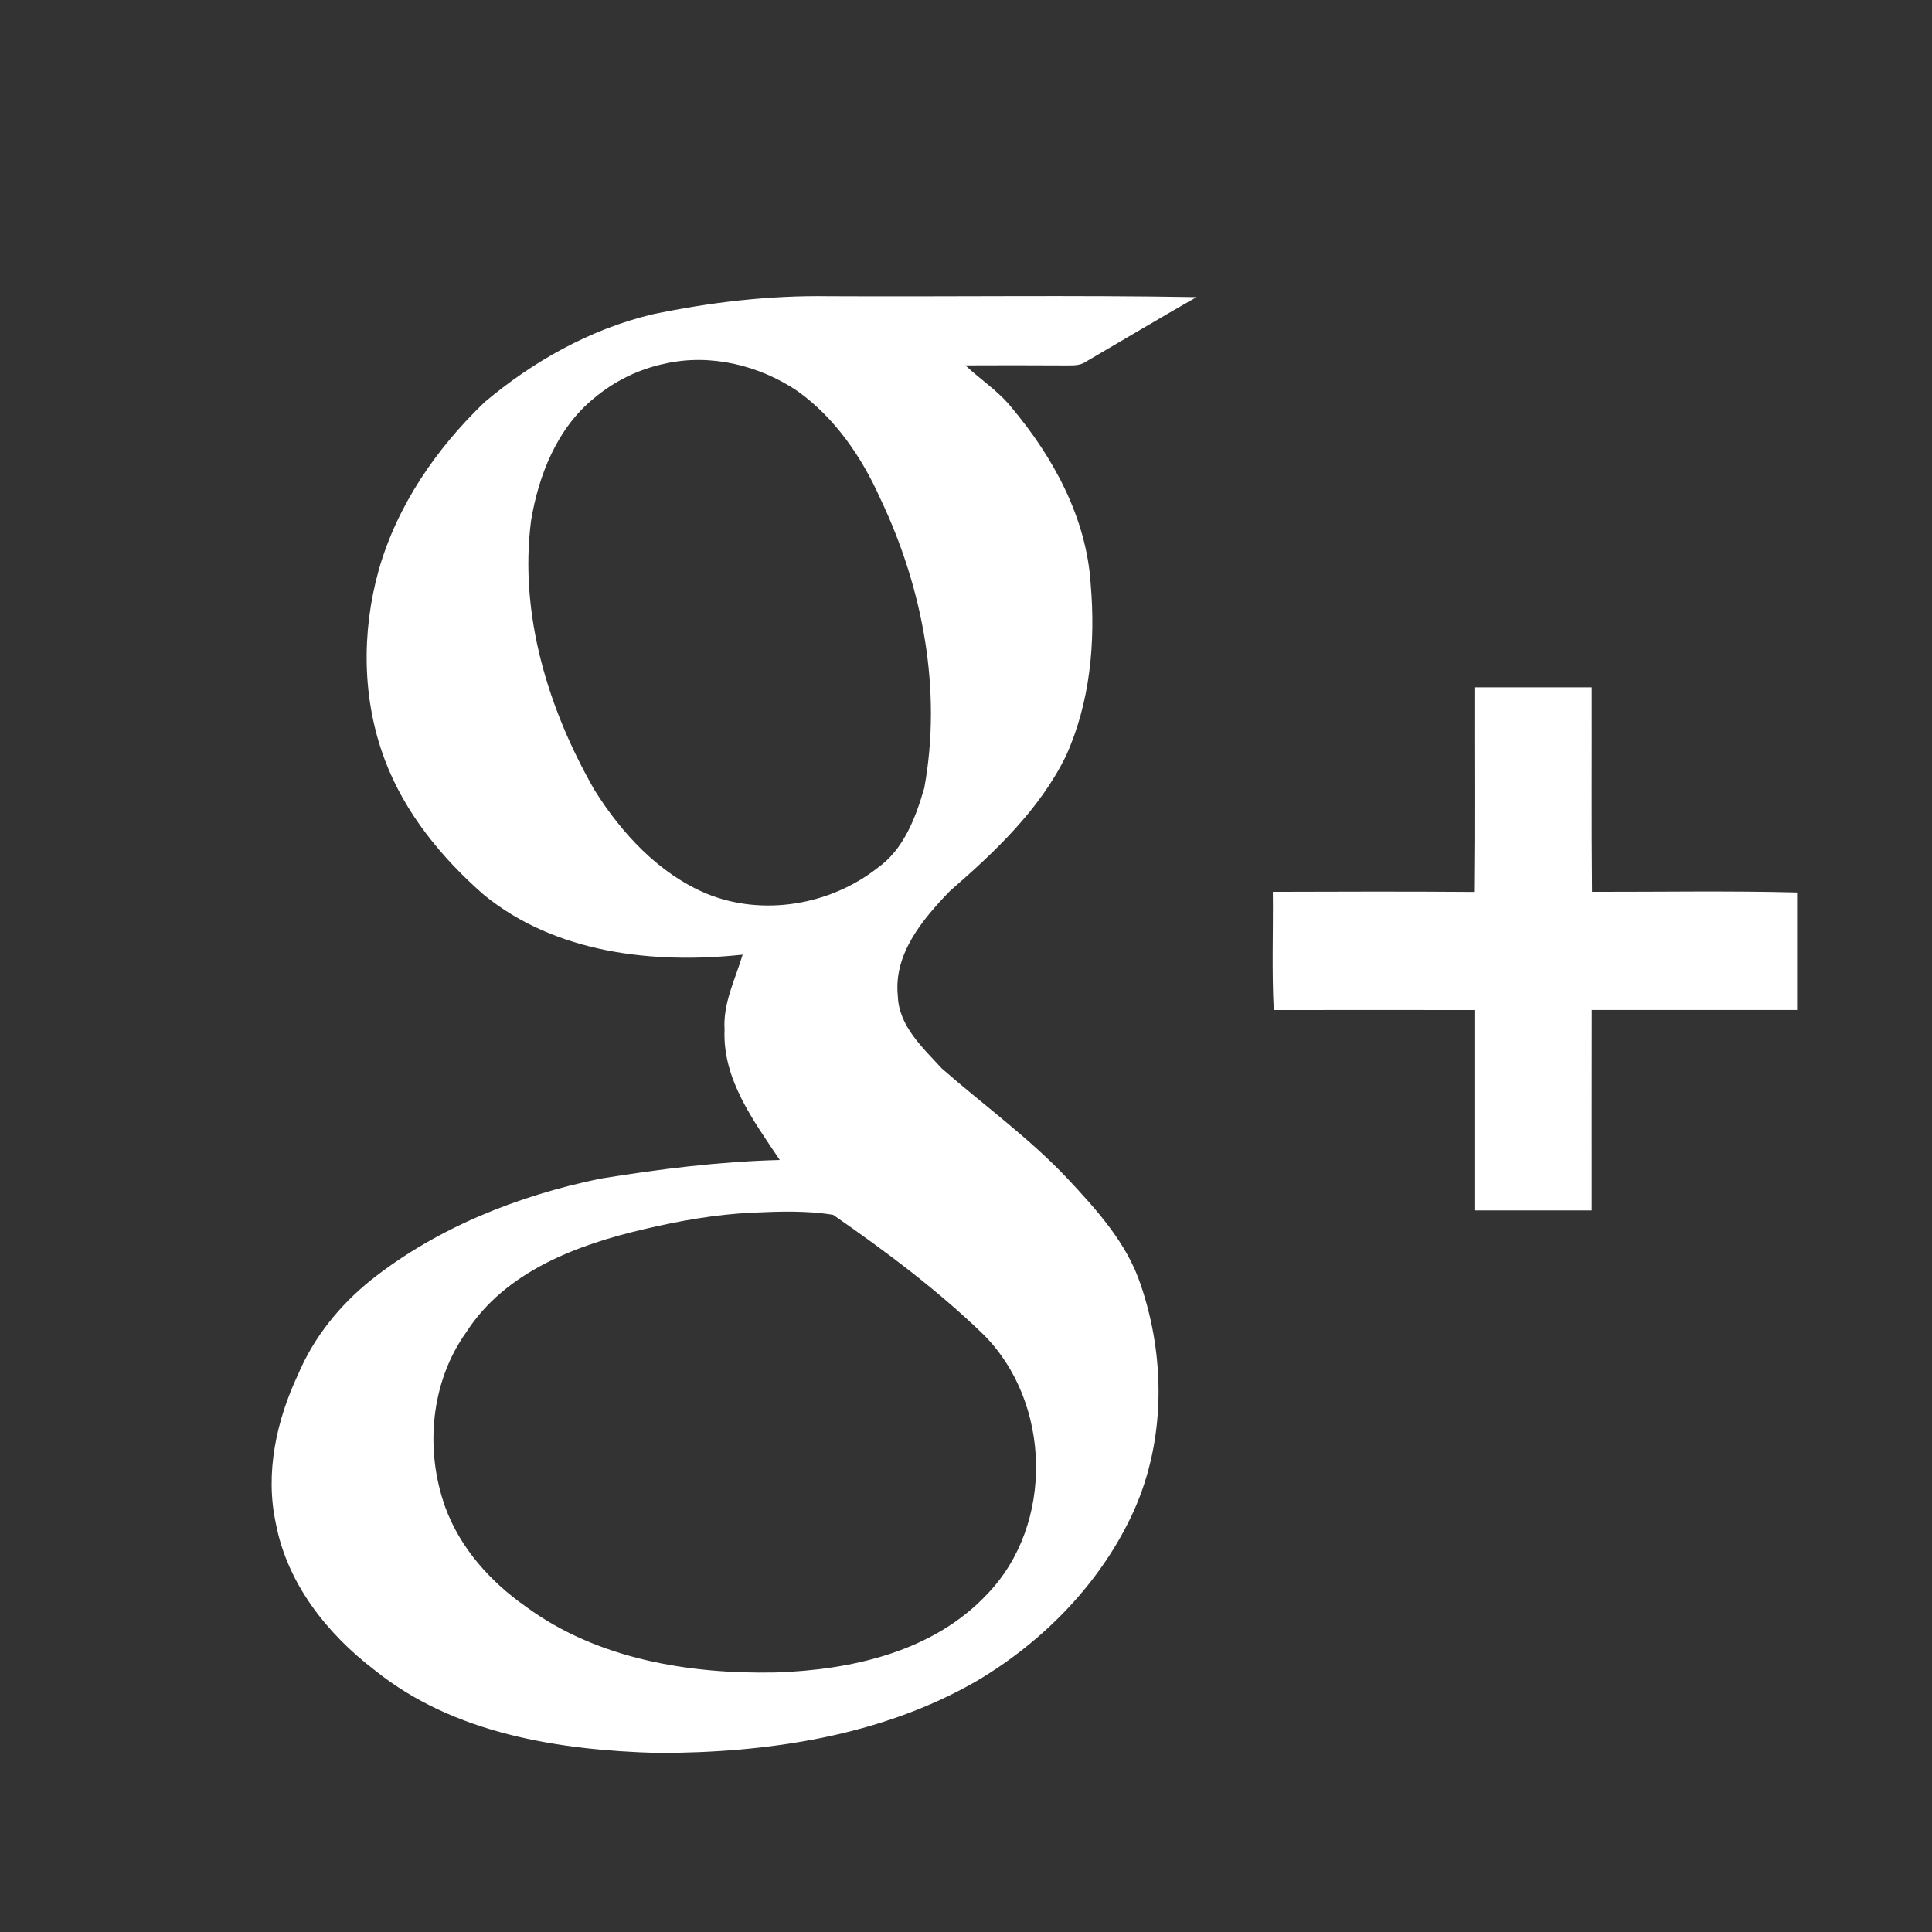 <?xml version="1.0" encoding="utf-8"?>
<!DOCTYPE svg PUBLIC "-//W3C//DTD SVG 1.1//EN" "http://www.w3.org/Graphics/SVG/1.1/DTD/svg11.dtd">
<svg version="1.1" id="Layer_1" xmlns="http://www.w3.org/2000/svg" xmlns:xlink="http://www.w3.org/1999/xlink" x="0px" y="0px"
	 width="128px" height="128px" viewBox="0 0 128 128" enable-background="new 0 0 128 128" xml:space="preserve">
<rect x="0" y="0" width="128" height="128" fill="#333333" stroke="none"/>
<path fill="#FFFFFF" d="M97.684,45.538c2.591,0,5.183,0,7.773,0c0.01,4.515-0.021,9.034,0.02,13.548
	c4.529,0.007,9.061-0.075,13.584,0.043c0,2.594,0,5.189,0,7.786c-4.534,0-9.065,0-13.601,0c-0.009,4.428,0,8.852-0.003,13.278
	c-2.59,0-5.183,0-7.773,0c0-4.424,0-8.851,0-13.274c-4.434-0.008-8.864-0.004-13.295,0c-0.136-2.609-0.032-5.221-0.059-7.833
	c4.443-0.016,8.885-0.026,13.332,0.007C97.713,54.575,97.672,50.058,97.684,45.538z"/>
<path fill="#FFFFFF" d="M70.694,78.051c-2.532-2.679-5.537-4.843-8.3-7.266c-1.26-1.381-2.85-2.799-2.911-4.812
	c-0.289-2.776,1.645-5.069,3.442-6.931c2.968-2.588,5.932-5.366,7.691-8.948c1.61-3.543,1.973-7.551,1.645-11.391
	c-0.275-4.386-2.476-8.418-5.262-11.726c-0.865-1.077-2.045-1.83-3.039-2.77c2.176-0.01,4.353-0.01,6.528,0.003
	c0.484-0.013,1.01,0.059,1.436-0.235c2.451-1.427,4.883-2.884,7.349-4.29c-8.113-0.141-16.237-0.02-24.354-0.062
	c-3.941-0.061-7.88,0.401-11.735,1.212c-4.093,0.984-7.857,3.1-11.064,5.798c-3.2,3.064-5.813,6.852-7.031,11.145
	c-1.144,4.096-1.101,8.579,0.412,12.579c1.321,3.508,3.766,6.487,6.562,8.933c4.748,3.876,11.235,4.593,17.14,3.958
	c-0.489,1.633-1.309,3.213-1.199,4.969c-0.143,3.295,1.925,6.034,3.657,8.635c-3.997,0.104-7.98,0.599-11.922,1.243
	c-5.441,1.128-10.791,3.246-15.171,6.722c-2.06,1.657-3.77,3.772-4.807,6.215c-1.443,3.064-2.218,6.556-1.48,9.922
	c0.755,3.961,3.388,7.291,6.533,9.69c5.248,4.238,12.237,5.312,18.785,5.495c7.255-0.007,14.764-1.102,21.13-4.779
	c4.447-2.643,8.249-6.539,10.397-11.277c2.093-4.68,2.093-10.142,0.452-14.959C74.659,82.35,72.654,80.148,70.694,78.051z
	 M46.798,59.203c-3.167-1.34-5.616-3.993-7.413-6.865c-3.068-5.354-4.992-11.615-4.204-17.825c0.499-3.032,1.73-6.147,4.175-8.129
	c1.354-1.146,3.002-1.944,4.739-2.3c3.002-0.667,6.225,0.124,8.751,1.833c2.477,1.775,4.252,4.37,5.483,7.128
	c2.809,5.909,4.09,12.669,2.909,19.153c-0.568,1.964-1.36,4.075-3.096,5.301C54.999,59.977,50.522,60.732,46.798,59.203z
	 M65.416,105.603c-3.57,3.826-9.004,5.04-14.043,5.202c-5.742,0.114-11.816-0.889-16.535-4.365
	c-2.349-1.641-4.356-3.883-5.344-6.601c-1.357-3.793-0.971-8.276,1.406-11.589c2.578-4.006,7.326-5.781,11.768-6.813
	c2.355-0.558,4.745-0.979,7.167-1.095c1.781-0.077,3.601-0.149,5.364,0.145c3.491,2.425,6.919,4.979,9.975,7.946
	C69.659,92.931,69.85,101.004,65.416,105.603z"/>
</svg>
